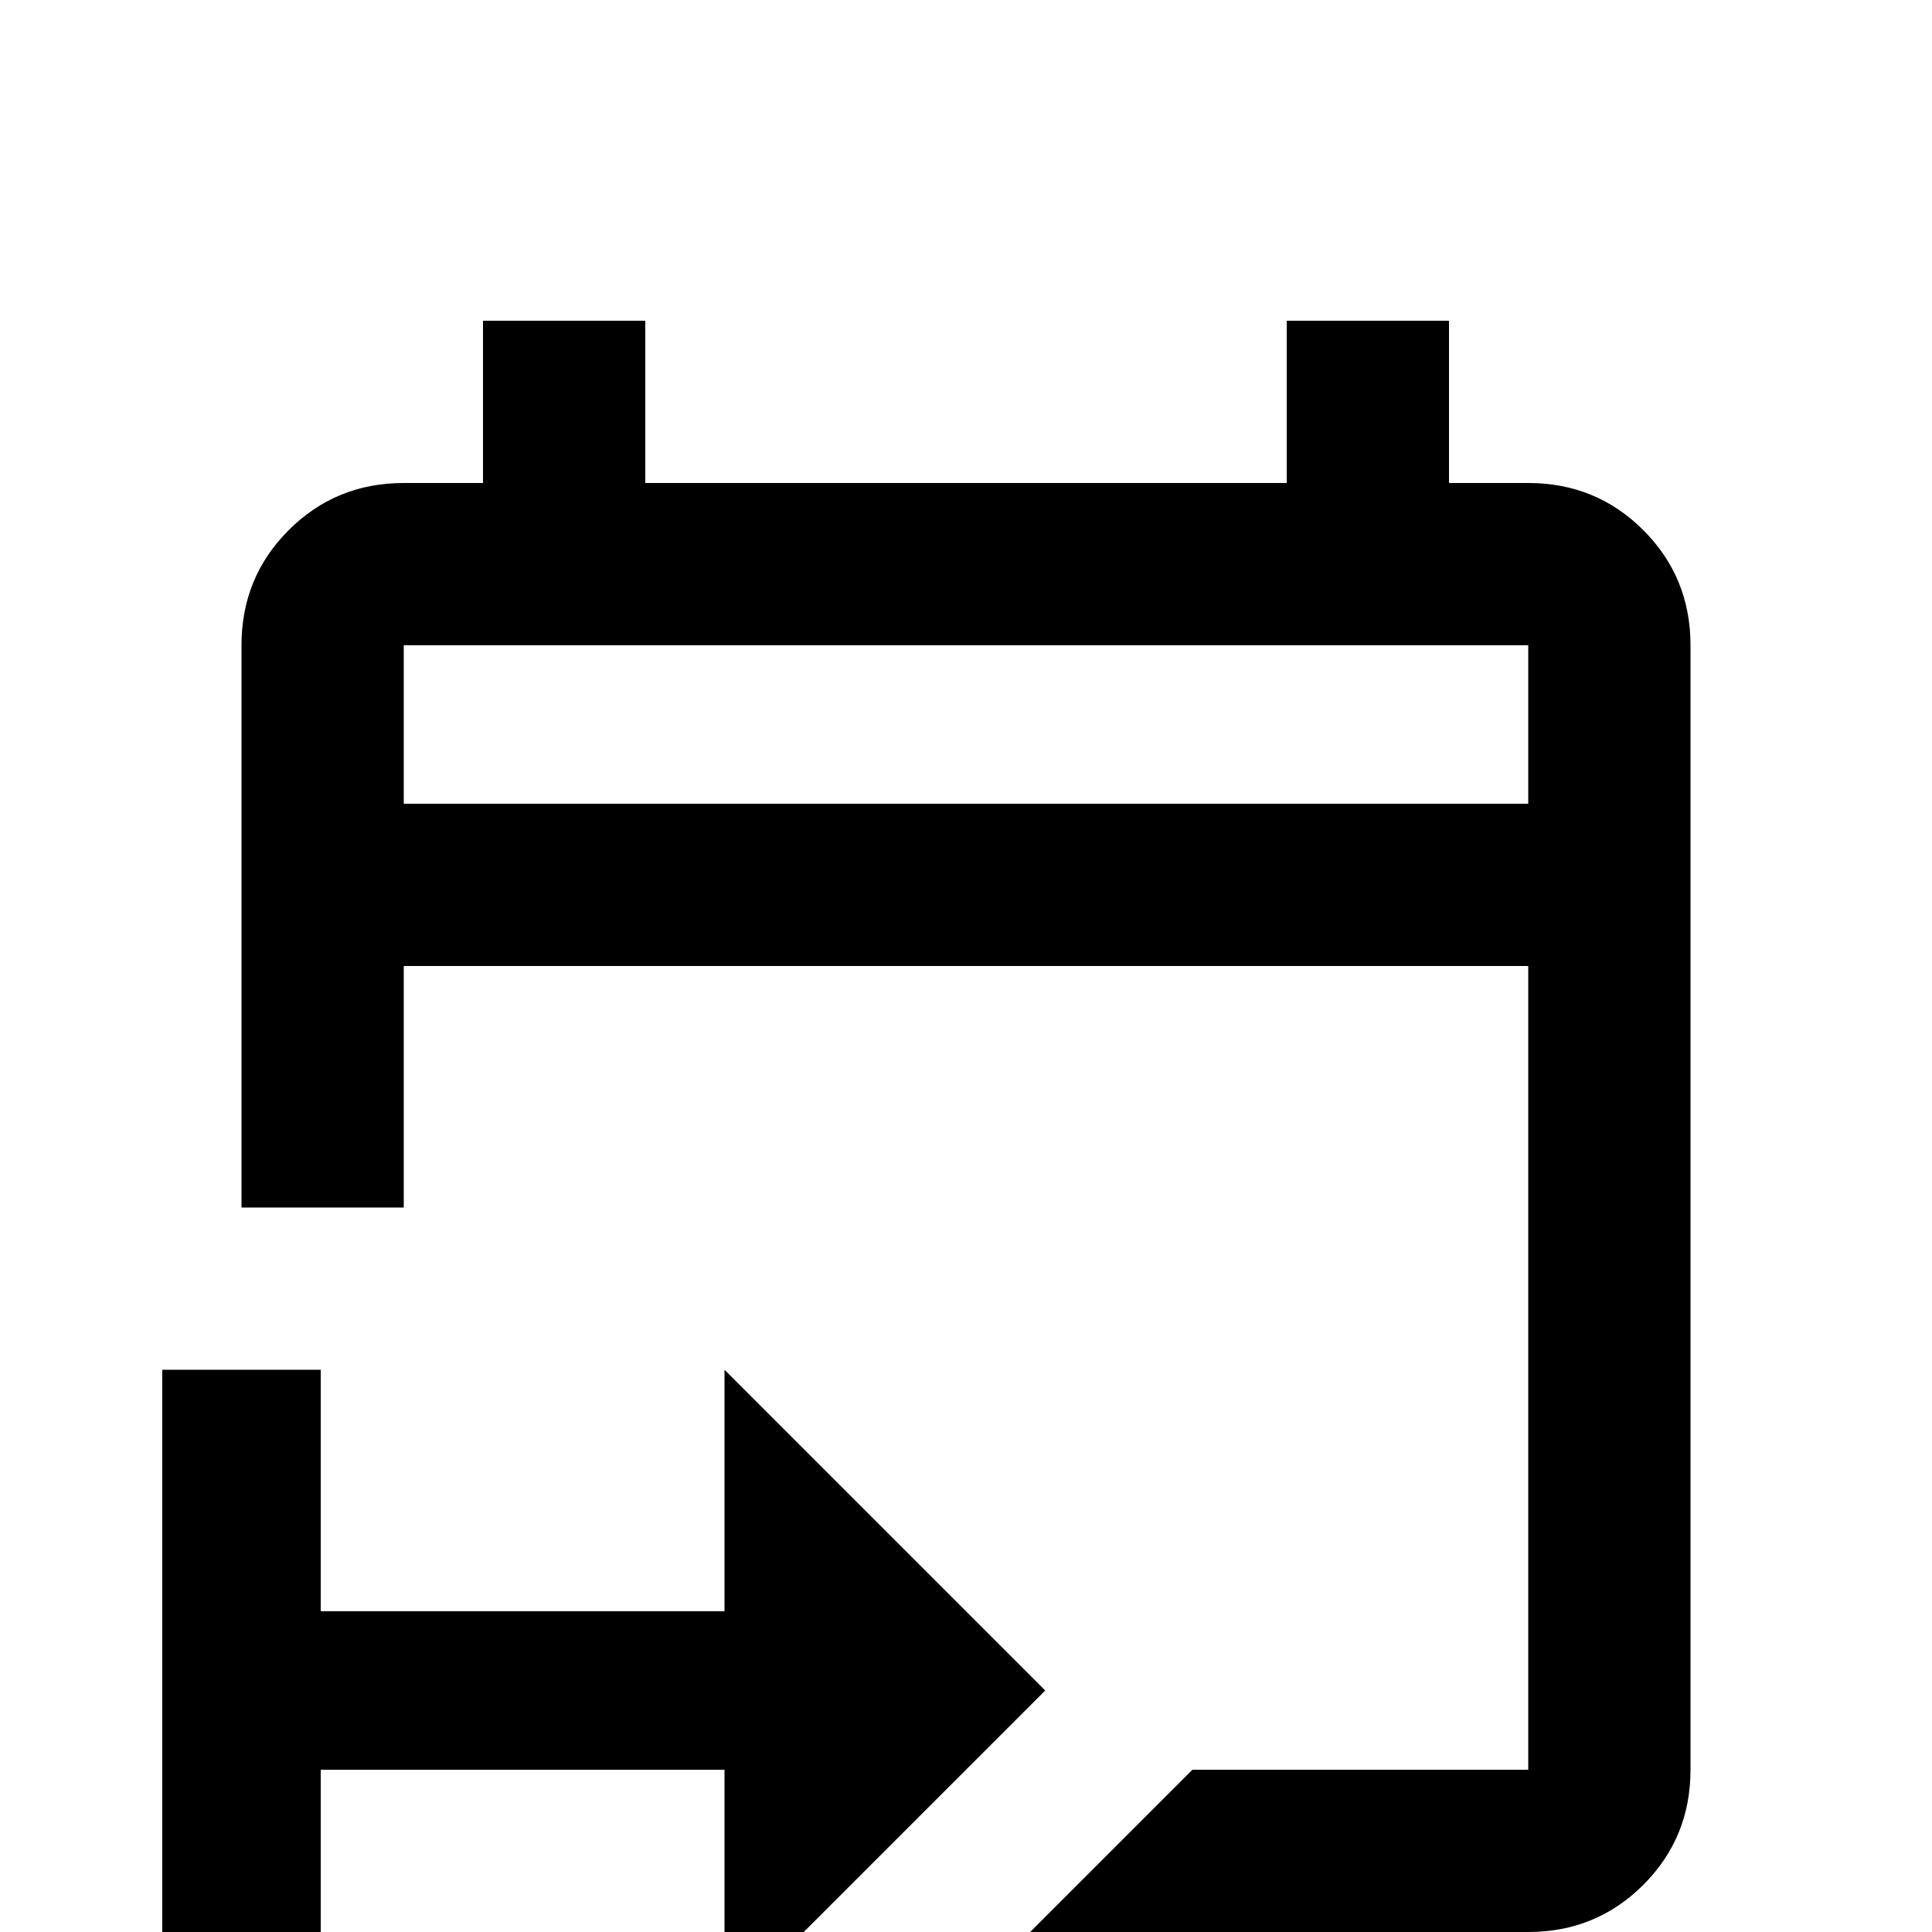 <svg xmlns="http://www.w3.org/2000/svg" viewBox="0 -512 512 512">
	<path fill="#000000" d="M277 -64L192 -149V-85H85V-149H43V21H85V-43H192V21ZM405 -384H384V-427H341V-384H171V-427H128V-384H107Q89 -384 76.5 -371.5Q64 -359 64 -341V-192H107V-256H405V-43H316L273 0H405Q423 0 435.5 -12.5Q448 -25 448 -43V-341Q448 -359 435.5 -371.5Q423 -384 405 -384ZM107 -299V-341H405V-299Z"/>
</svg>